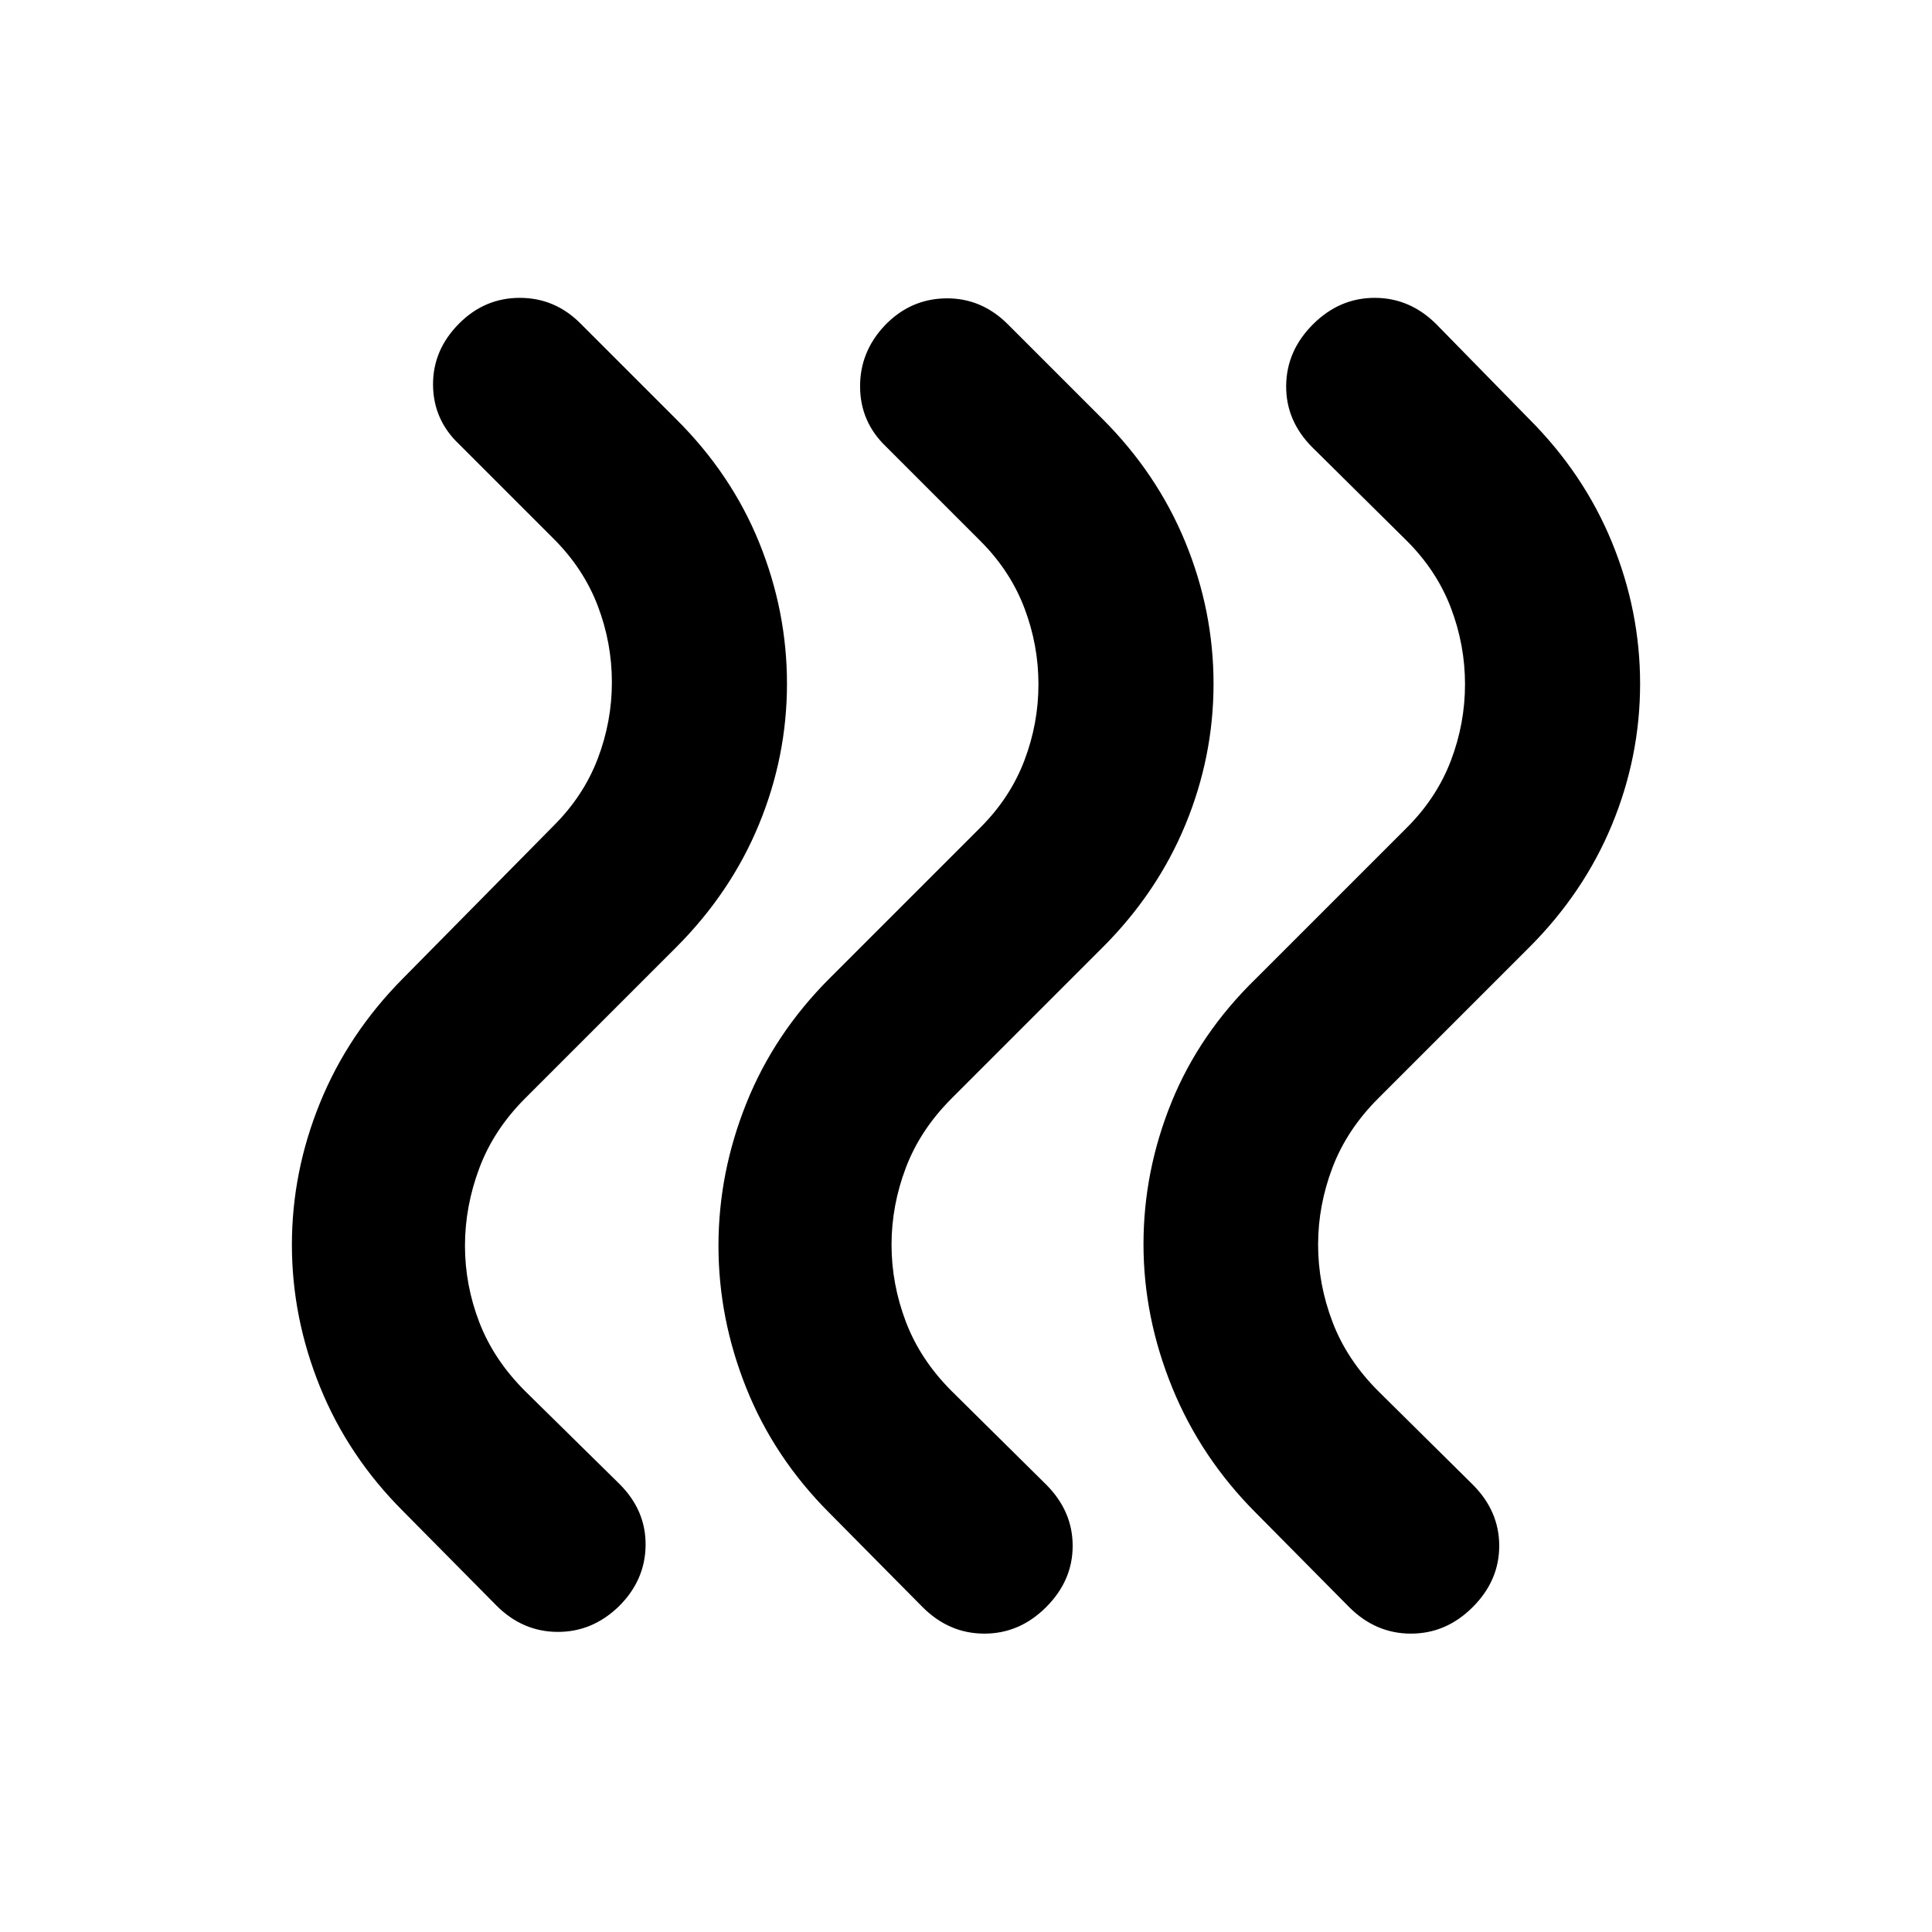 <svg xmlns="http://www.w3.org/2000/svg" height="24" viewBox="0 -960 960 960" width="24"><path d="M624.131-208.174q-27.457-27.456-41.696-62.424-14.239-34.967-14.239-71.163t13.859-70.402q13.858-34.207 42.076-61.663l75-75q14.782-14.783 21.804-33.207 7.022-18.424 7.022-37.967t-7.022-37.967q-7.022-18.424-21.804-33.207l-47-46.5q-13.174-13.174-13.044-30.576.131-17.402 13.304-30.576Q665.565-812 683.087-812q17.522 0 30.696 13.174l46 47q27.217 27.217 41.196 61.304 13.978 34.087 13.978 70.283t-13.978 70.022Q787-516.391 759.783-489.174l-75 75q-15.543 15.544-22.685 34.337-7.141 18.794-7.141 38.337 0 19.543 7.141 38.337 7.142 18.793 22.685 34.337l47 46.5q13.174 13.174 13.174 30.446 0 17.271-13.174 30.445t-30.696 13.174q-17.522 0-30.696-13.174l-46.26-46.739Zm-211.957 0q-27.457-27.456-41.315-62.043Q357-304.804 357-341t13.859-70.783q13.858-34.587 41.315-62.043l75-75q14.782-14.783 21.804-33.207Q516-600.457 516-620t-7.022-37.967q-7.022-18.424-21.804-33.207l-47-47q-12.674-12.174-12.805-29.576-.13-17.402 12.305-30.576Q452.348-811.5 470-811.75t30.826 12.924l47 47q27.218 27.217 41.196 61.304Q603-656.435 603-620.239t-13.978 70.022q-13.978 33.826-41.196 61.043l-75 75q-15.543 15.544-22.685 34.337Q443-361.043 443-341.5q0 19.543 7.141 38.337 7.142 18.793 22.685 34.337l47 46.5Q533-209.152 533-191.88q0 17.271-13.174 30.445t-30.696 13.174q-17.521 0-30.695-13.174l-46.261-46.739Zm-211.957-1Q173-236.391 159.021-270.848q-13.978-34.456-13.978-70.652t13.978-70.533Q173-446.37 200.217-473.826l75-76q14.783-14.783 21.804-33.207 7.022-18.424 7.022-37.967t-7.022-37.967q-7.021-18.424-21.804-33.207l-47-47q-12.913-12.174-13.043-29.576-.131-17.402 13.043-30.576Q240.891-812 258.293-812t30.076 12.674l47.5 47.5q27.457 27.217 41.316 61.304 13.858 34.087 13.858 70.283t-13.978 70.022q-13.978 33.826-41.196 61.043l-75 75q-15.543 15.544-22.684 34.587-7.142 19.044-7.142 38.587 0 19.543 7.142 38.087 7.141 18.543 22.684 34.087l47 46.261q13.174 13.174 12.924 30.565-.25 17.391-13.424 30.326-13.174 12.674-30.445 12.555-17.272-.12-30.207-13.055l-46.5-47Z"/></svg>